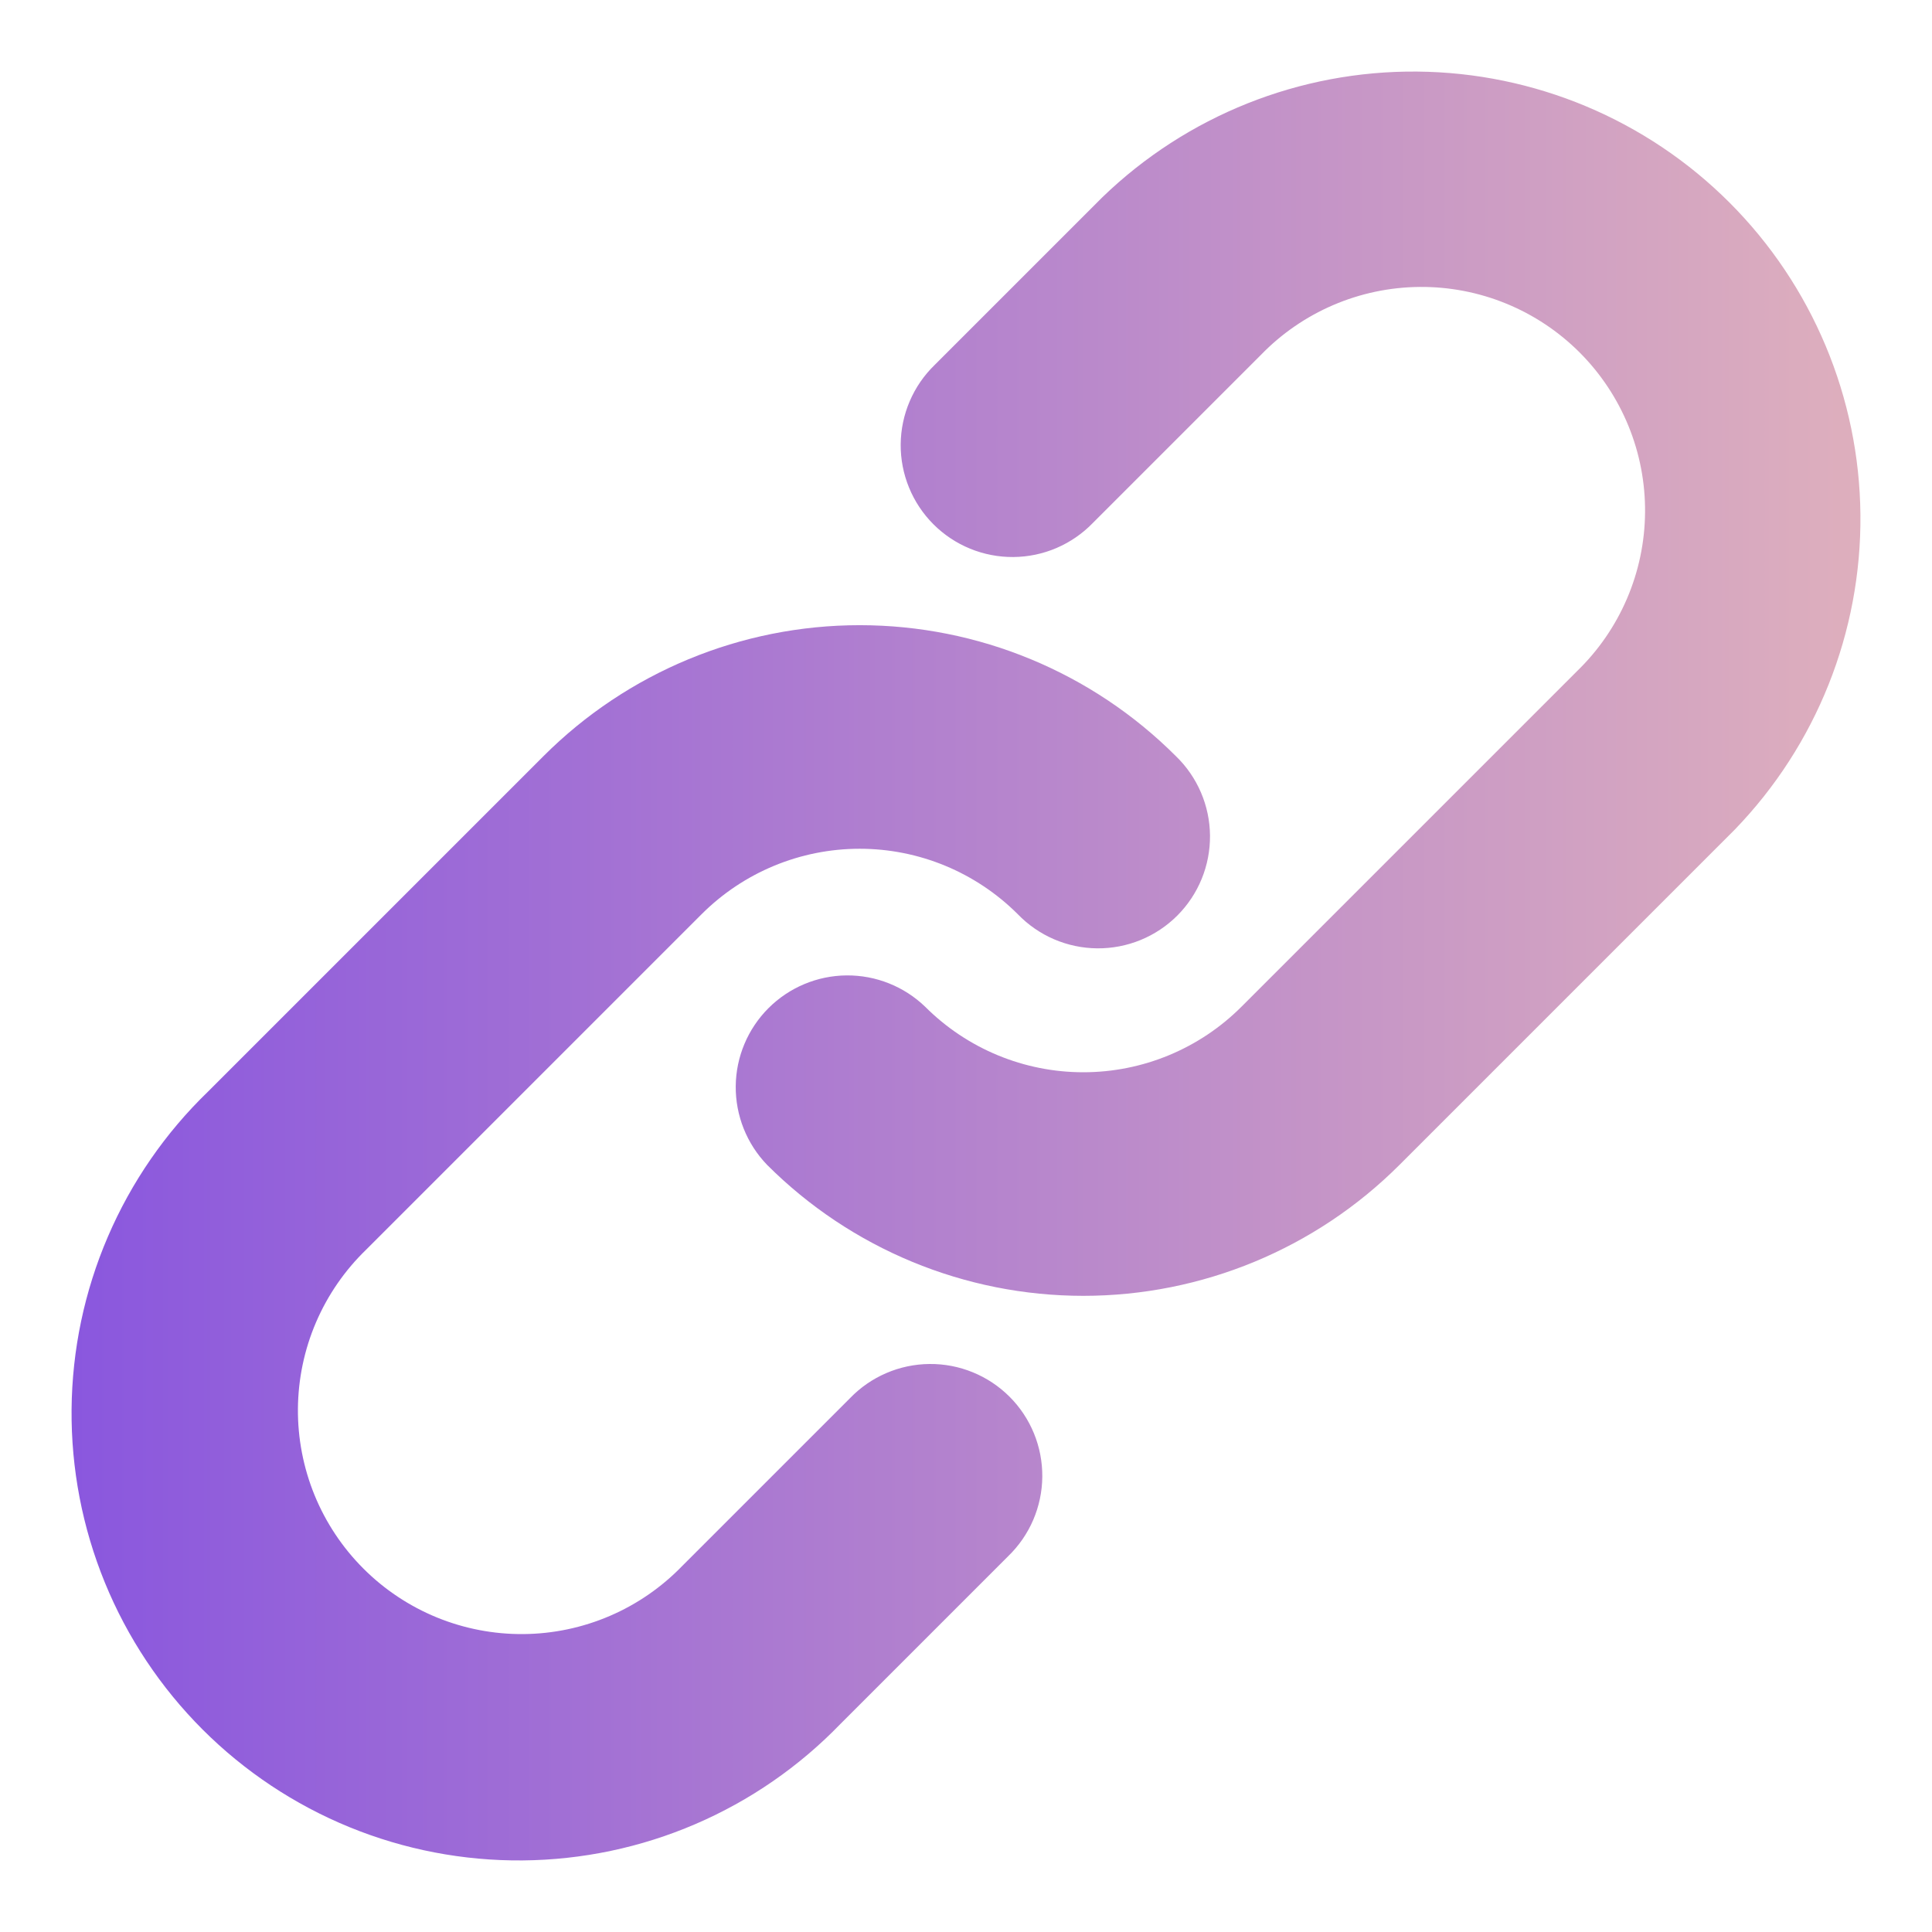 <svg width="108" height="108" viewBox="0 0 108 108" fill="none" xmlns="http://www.w3.org/2000/svg">
<g filter="url(#filter0_d_266_1930)">
<path fill-rule="evenodd" clip-rule="evenodd" d="M70.47 15.855C71.623 14.661 73.002 13.709 74.527 13.054C76.052 12.399 77.692 12.054 79.352 12.04C81.012 12.025 82.658 12.341 84.194 12.97C85.73 13.598 87.126 14.527 88.3 15.7C89.473 16.874 90.401 18.27 91.03 19.806C91.659 21.342 91.975 22.988 91.96 24.648C91.946 26.308 91.601 27.948 90.946 29.473C90.291 30.998 89.339 32.377 88.145 33.53L69.395 52.28C67.051 54.624 63.872 55.94 60.557 55.94C57.243 55.94 54.064 54.624 51.72 52.28C50.541 51.142 48.962 50.512 47.323 50.526C45.685 50.54 44.117 51.198 42.958 52.356C41.8 53.515 41.142 55.083 41.128 56.721C41.114 58.36 41.744 59.939 42.882 61.118C47.57 65.805 53.928 68.438 60.557 68.438C67.186 68.438 73.544 65.805 78.232 61.118L96.982 42.368C101.536 37.653 104.056 31.338 103.999 24.783C103.942 18.228 101.313 11.957 96.678 7.322C92.043 2.687 85.772 0.058 79.217 0.001C72.662 -0.056 66.347 2.464 61.632 7.018L52.257 16.393C51.66 16.969 51.184 17.659 50.857 18.422C50.529 19.184 50.357 20.004 50.349 20.834C50.342 21.664 50.5 22.487 50.815 23.255C51.129 24.023 51.593 24.721 52.18 25.308C52.767 25.895 53.464 26.359 54.233 26.673C55.001 26.987 55.824 27.145 56.654 27.138C57.483 27.131 58.303 26.959 59.066 26.631C59.828 26.303 60.518 25.827 61.095 25.23L70.47 15.855ZM39.22 47.105C41.564 44.762 44.743 43.446 48.057 43.446C51.372 43.446 54.551 44.762 56.895 47.105C57.471 47.702 58.161 48.178 58.923 48.506C59.686 48.834 60.506 49.006 61.336 49.013C62.166 49.02 62.989 48.862 63.757 48.548C64.525 48.234 65.223 47.77 65.81 47.183C66.397 46.596 66.861 45.898 67.175 45.13C67.489 44.362 67.647 43.539 67.64 42.709C67.633 41.879 67.46 41.059 67.133 40.297C66.805 39.534 66.329 38.844 65.732 38.268C61.044 33.581 54.686 30.948 48.057 30.948C41.428 30.948 35.07 33.581 30.382 38.268L11.632 57.018C9.244 59.324 7.34 62.083 6.03 65.133C4.719 68.183 4.03 71.463 4.001 74.783C3.972 78.102 4.605 81.394 5.862 84.467C7.119 87.539 8.975 90.33 11.322 92.678C13.67 95.025 16.461 96.881 19.533 98.138C22.606 99.395 25.898 100.028 29.217 99.999C32.537 99.97 35.817 99.281 38.867 97.97C41.917 96.66 44.676 94.755 46.982 92.368L56.357 82.993C56.954 82.416 57.43 81.727 57.758 80.964C58.085 80.202 58.258 79.381 58.265 78.552C58.272 77.722 58.114 76.899 57.8 76.131C57.486 75.362 57.022 74.665 56.435 74.078C55.848 73.491 55.15 73.027 54.382 72.713C53.614 72.398 52.791 72.24 51.961 72.248C51.131 72.255 50.311 72.427 49.548 72.755C48.786 73.082 48.096 73.558 47.52 74.155L38.145 83.53C36.992 84.724 35.612 85.677 34.087 86.332C32.562 86.987 30.922 87.332 29.262 87.346C27.602 87.36 25.956 87.044 24.42 86.416C22.884 85.787 21.488 84.859 20.315 83.685C19.141 82.512 18.213 81.116 17.584 79.58C16.956 78.043 16.64 76.397 16.654 74.738C16.669 73.078 17.013 71.438 17.668 69.913C18.324 68.388 19.276 67.008 20.47 65.855L39.22 47.105Z" fill="url(#paint0_linear_266_1930)"/>
</g>
<defs>
<filter id="filter0_d_266_1930" x="0" y="0" width="108" height="108" filterUnits="userSpaceOnUse" color-interpolation-filters="sRGB">
<feFlood flood-opacity="0" result="BackgroundImageFix"/>
<feColorMatrix in="SourceAlpha" type="matrix" values="0 0 0 0 0 0 0 0 0 0 0 0 0 0 0 0 0 0 127 0" result="hardAlpha"/>
<feOffset dy="4"/>
<feGaussianBlur stdDeviation="2"/>
<feComposite in2="hardAlpha" operator="out"/>
<feColorMatrix type="matrix" values="0 0 0 0 0 0 0 0 0 0 0 0 0 0 0 0 0 0 1 0"/>
<feBlend mode="normal" in2="BackgroundImageFix" result="effect1_dropShadow_266_1930"/>
<feBlend mode="normal" in="SourceGraphic" in2="effect1_dropShadow_266_1930" result="shape"/>
</filter>
<linearGradient id="paint0_linear_266_1930" x1="4" y1="50" x2="104" y2="50" gradientUnits="userSpaceOnUse">
<stop stop-color="#8A57DE"/>
<stop offset="1" stop-color="#DEAFBD"/>
</linearGradient>
</defs>
</svg>
